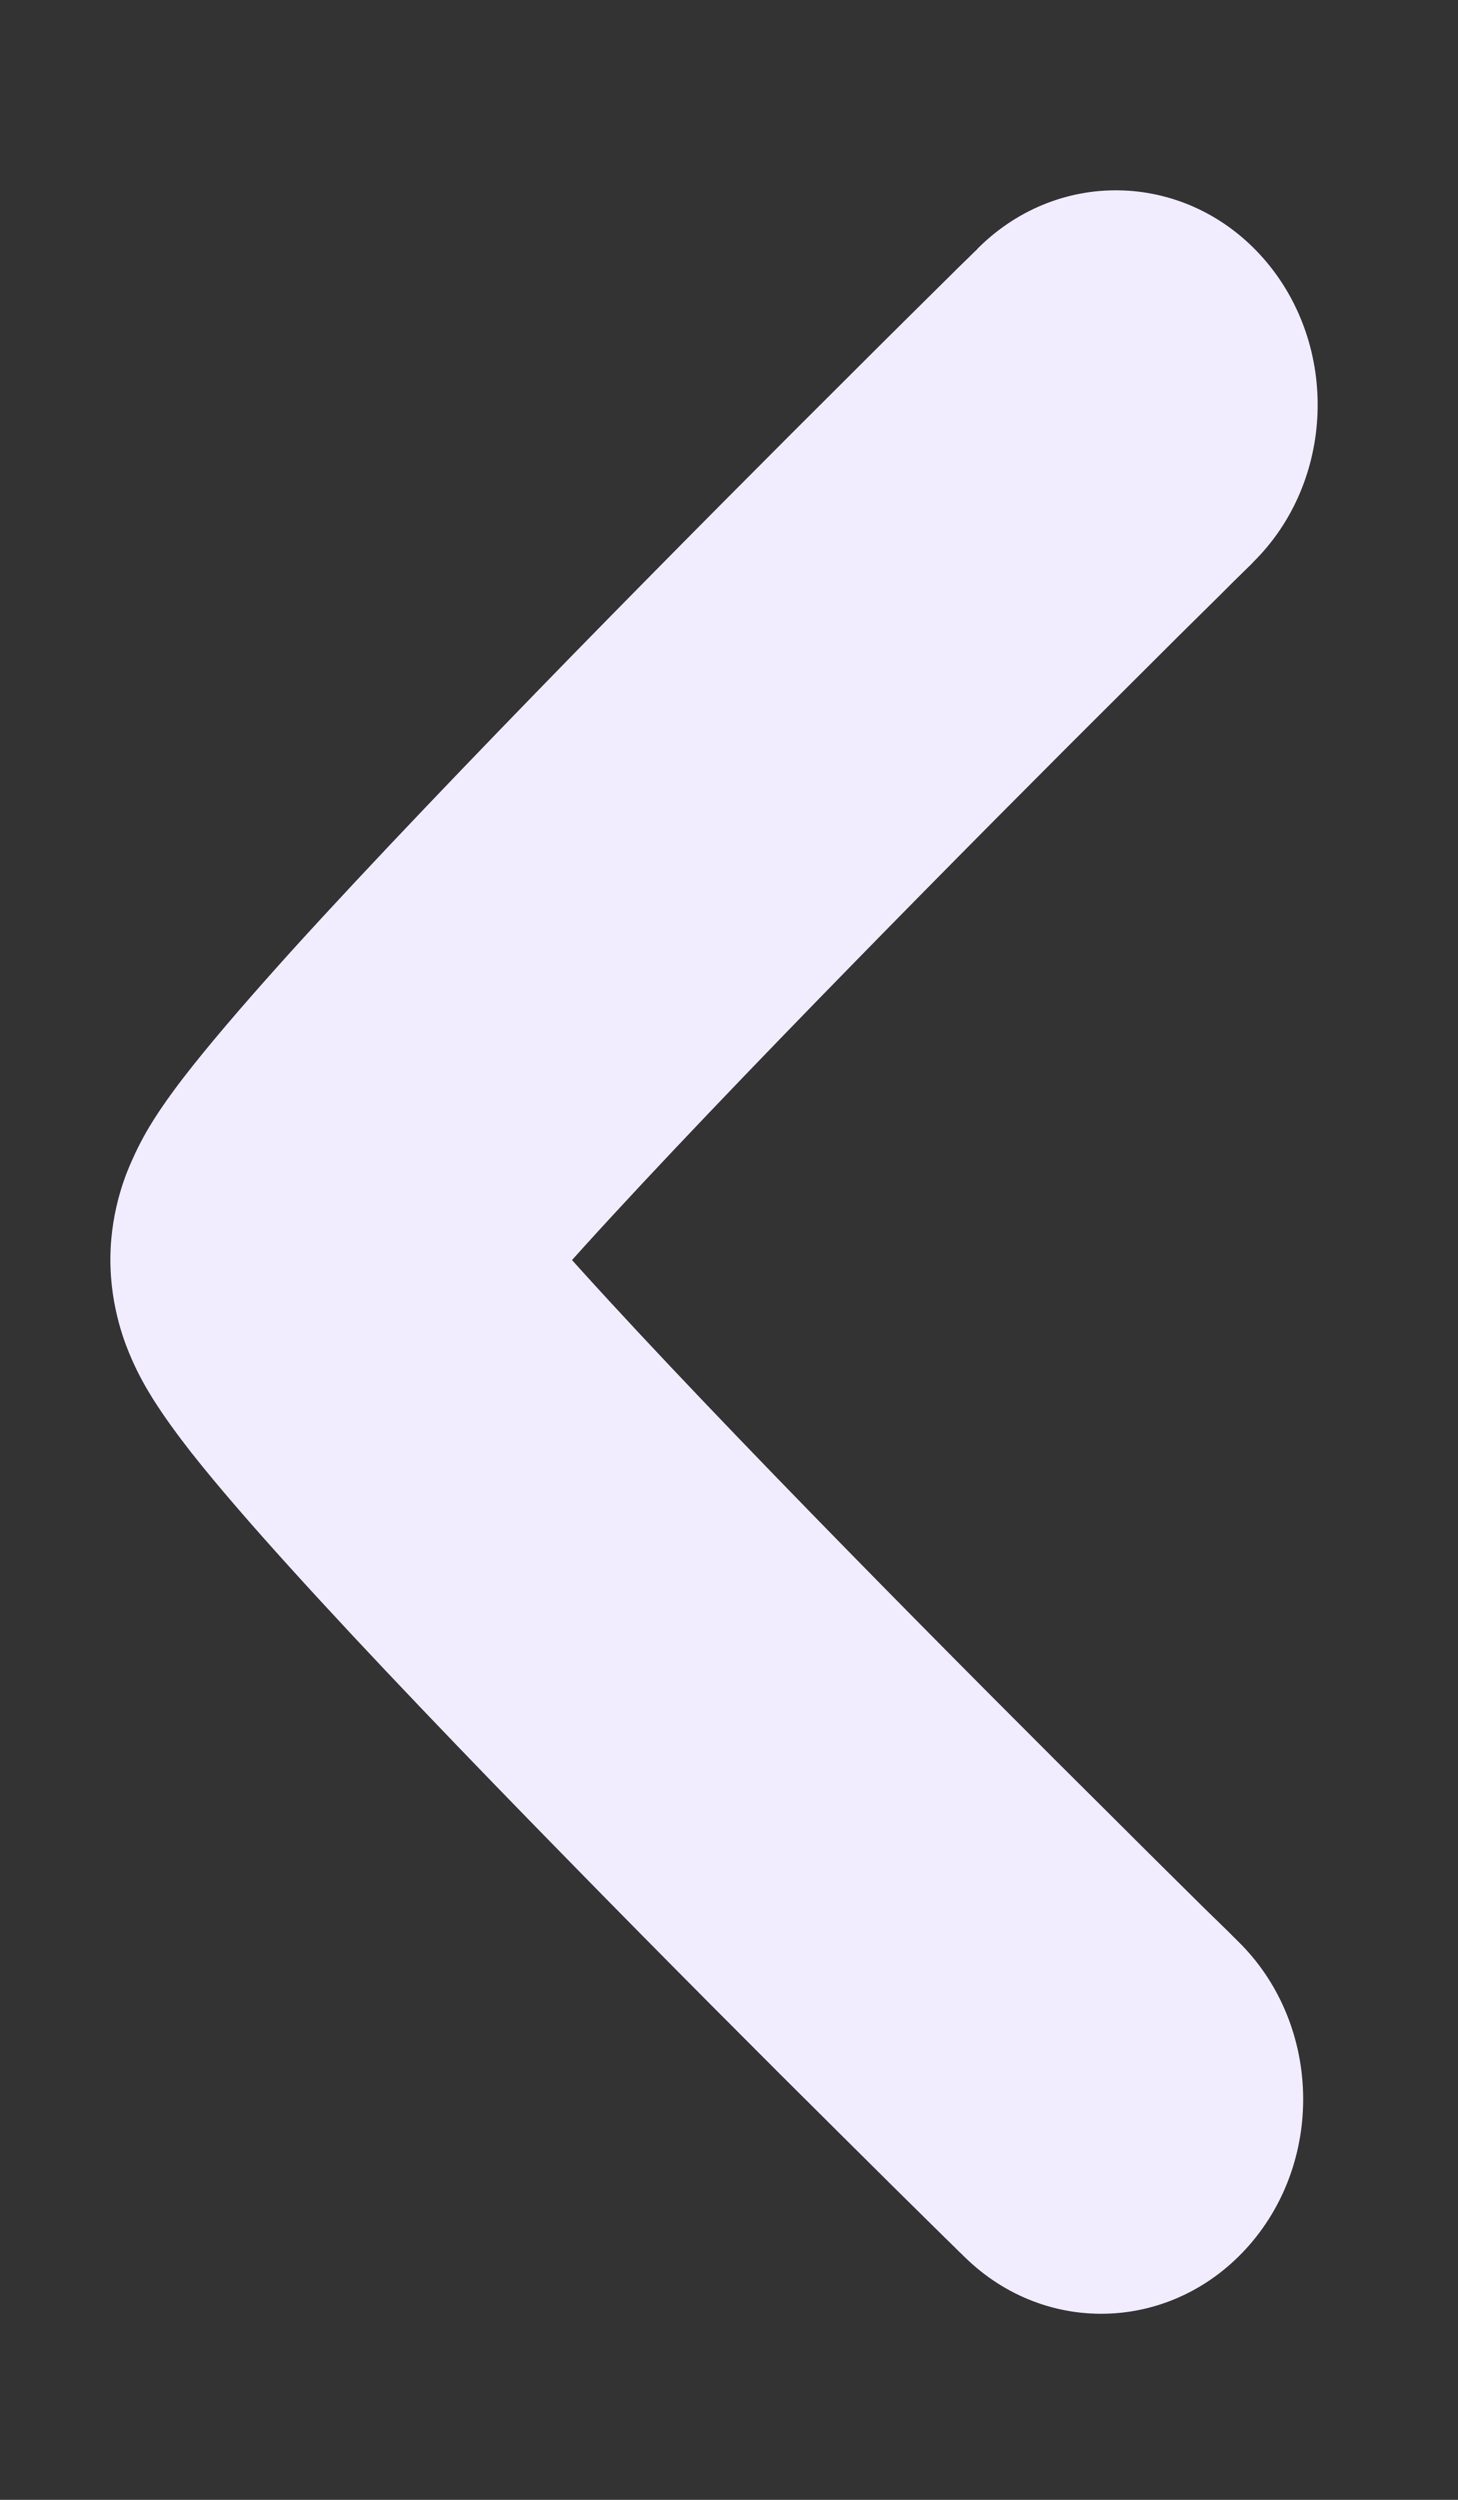 <svg width="7" height="12" viewBox="0 0 7 12" fill="none" xmlns="http://www.w3.org/2000/svg">
<rect x="0" y="0" width="7" height="12" fill="#333333" stroke="none"/>
<path d="M6.015 2.7C6.408 2.314 6.432 1.662 6.069 1.244C5.706 0.827 5.093 0.801 4.7 1.187L6.015 2.7ZM4.631 10.834C5.024 11.22 5.637 11.193 6 10.775C6.363 10.357 6.338 9.705 5.944 9.319L4.631 10.834ZM1.499 6.048L0.53 6.038L0.53 6.038L1.499 6.048ZM5.358 1.944C4.7 1.187 4.7 1.187 4.7 1.187C4.7 1.187 4.7 1.187 4.7 1.187C4.7 1.188 4.699 1.188 4.699 1.188C4.699 1.189 4.698 1.189 4.697 1.19C4.695 1.192 4.692 1.195 4.689 1.199C4.681 1.206 4.67 1.217 4.656 1.231C4.627 1.259 4.585 1.3 4.532 1.353C4.426 1.458 4.274 1.608 4.093 1.789C3.729 2.151 3.244 2.638 2.757 3.136C2.273 3.632 1.78 4.146 1.405 4.559C1.22 4.764 1.051 4.958 0.924 5.118C0.862 5.196 0.795 5.285 0.738 5.375C0.71 5.419 0.672 5.484 0.637 5.563C0.614 5.613 0.532 5.794 0.53 6.038L2.467 6.057C2.466 6.281 2.391 6.436 2.383 6.454C2.372 6.479 2.363 6.497 2.357 6.506C2.352 6.517 2.348 6.523 2.347 6.524C2.347 6.524 2.363 6.5 2.407 6.445C2.491 6.338 2.624 6.184 2.8 5.989C3.149 5.604 3.621 5.112 4.101 4.621C4.579 4.132 5.058 3.651 5.418 3.293C5.597 3.114 5.747 2.965 5.852 2.862C5.904 2.81 5.945 2.769 5.973 2.742C5.987 2.728 5.998 2.718 6.005 2.711C6.008 2.707 6.011 2.705 6.013 2.703C6.014 2.702 6.014 2.701 6.015 2.701C6.015 2.701 6.015 2.701 6.015 2.7C6.015 2.7 6.015 2.7 6.015 2.7C6.015 2.7 6.015 2.7 5.358 1.944ZM0.53 6.038C0.528 6.284 0.608 6.468 0.631 6.521C0.666 6.602 0.705 6.668 0.733 6.713C0.79 6.804 0.857 6.894 0.917 6.971C1.043 7.131 1.209 7.322 1.391 7.523C1.76 7.931 2.245 8.436 2.721 8.922C3.199 9.411 3.676 9.889 4.034 10.244C4.212 10.421 4.361 10.569 4.466 10.672C4.518 10.723 4.559 10.764 4.587 10.791C4.601 10.805 4.612 10.816 4.62 10.823C4.623 10.827 4.626 10.829 4.628 10.831C4.629 10.832 4.63 10.833 4.63 10.833C4.63 10.834 4.631 10.834 4.631 10.834C4.631 10.834 4.631 10.834 4.631 10.834C4.631 10.834 4.631 10.834 5.288 10.077C5.944 9.319 5.944 9.319 5.944 9.319C5.944 9.319 5.944 9.319 5.944 9.319C5.944 9.319 5.944 9.319 5.944 9.319C5.943 9.318 5.942 9.317 5.942 9.317C5.94 9.315 5.937 9.312 5.934 9.309C5.927 9.302 5.916 9.292 5.903 9.278C5.875 9.251 5.835 9.212 5.783 9.161C5.68 9.059 5.533 8.914 5.357 8.738C5.003 8.387 4.533 7.916 4.063 7.436C3.592 6.955 3.129 6.472 2.788 6.095C2.615 5.904 2.486 5.753 2.404 5.65C2.361 5.596 2.347 5.573 2.349 5.576C2.349 5.576 2.367 5.604 2.388 5.652C2.397 5.672 2.469 5.831 2.467 6.057L0.53 6.038Z" fill="#F2ECFF"/>
</svg>
